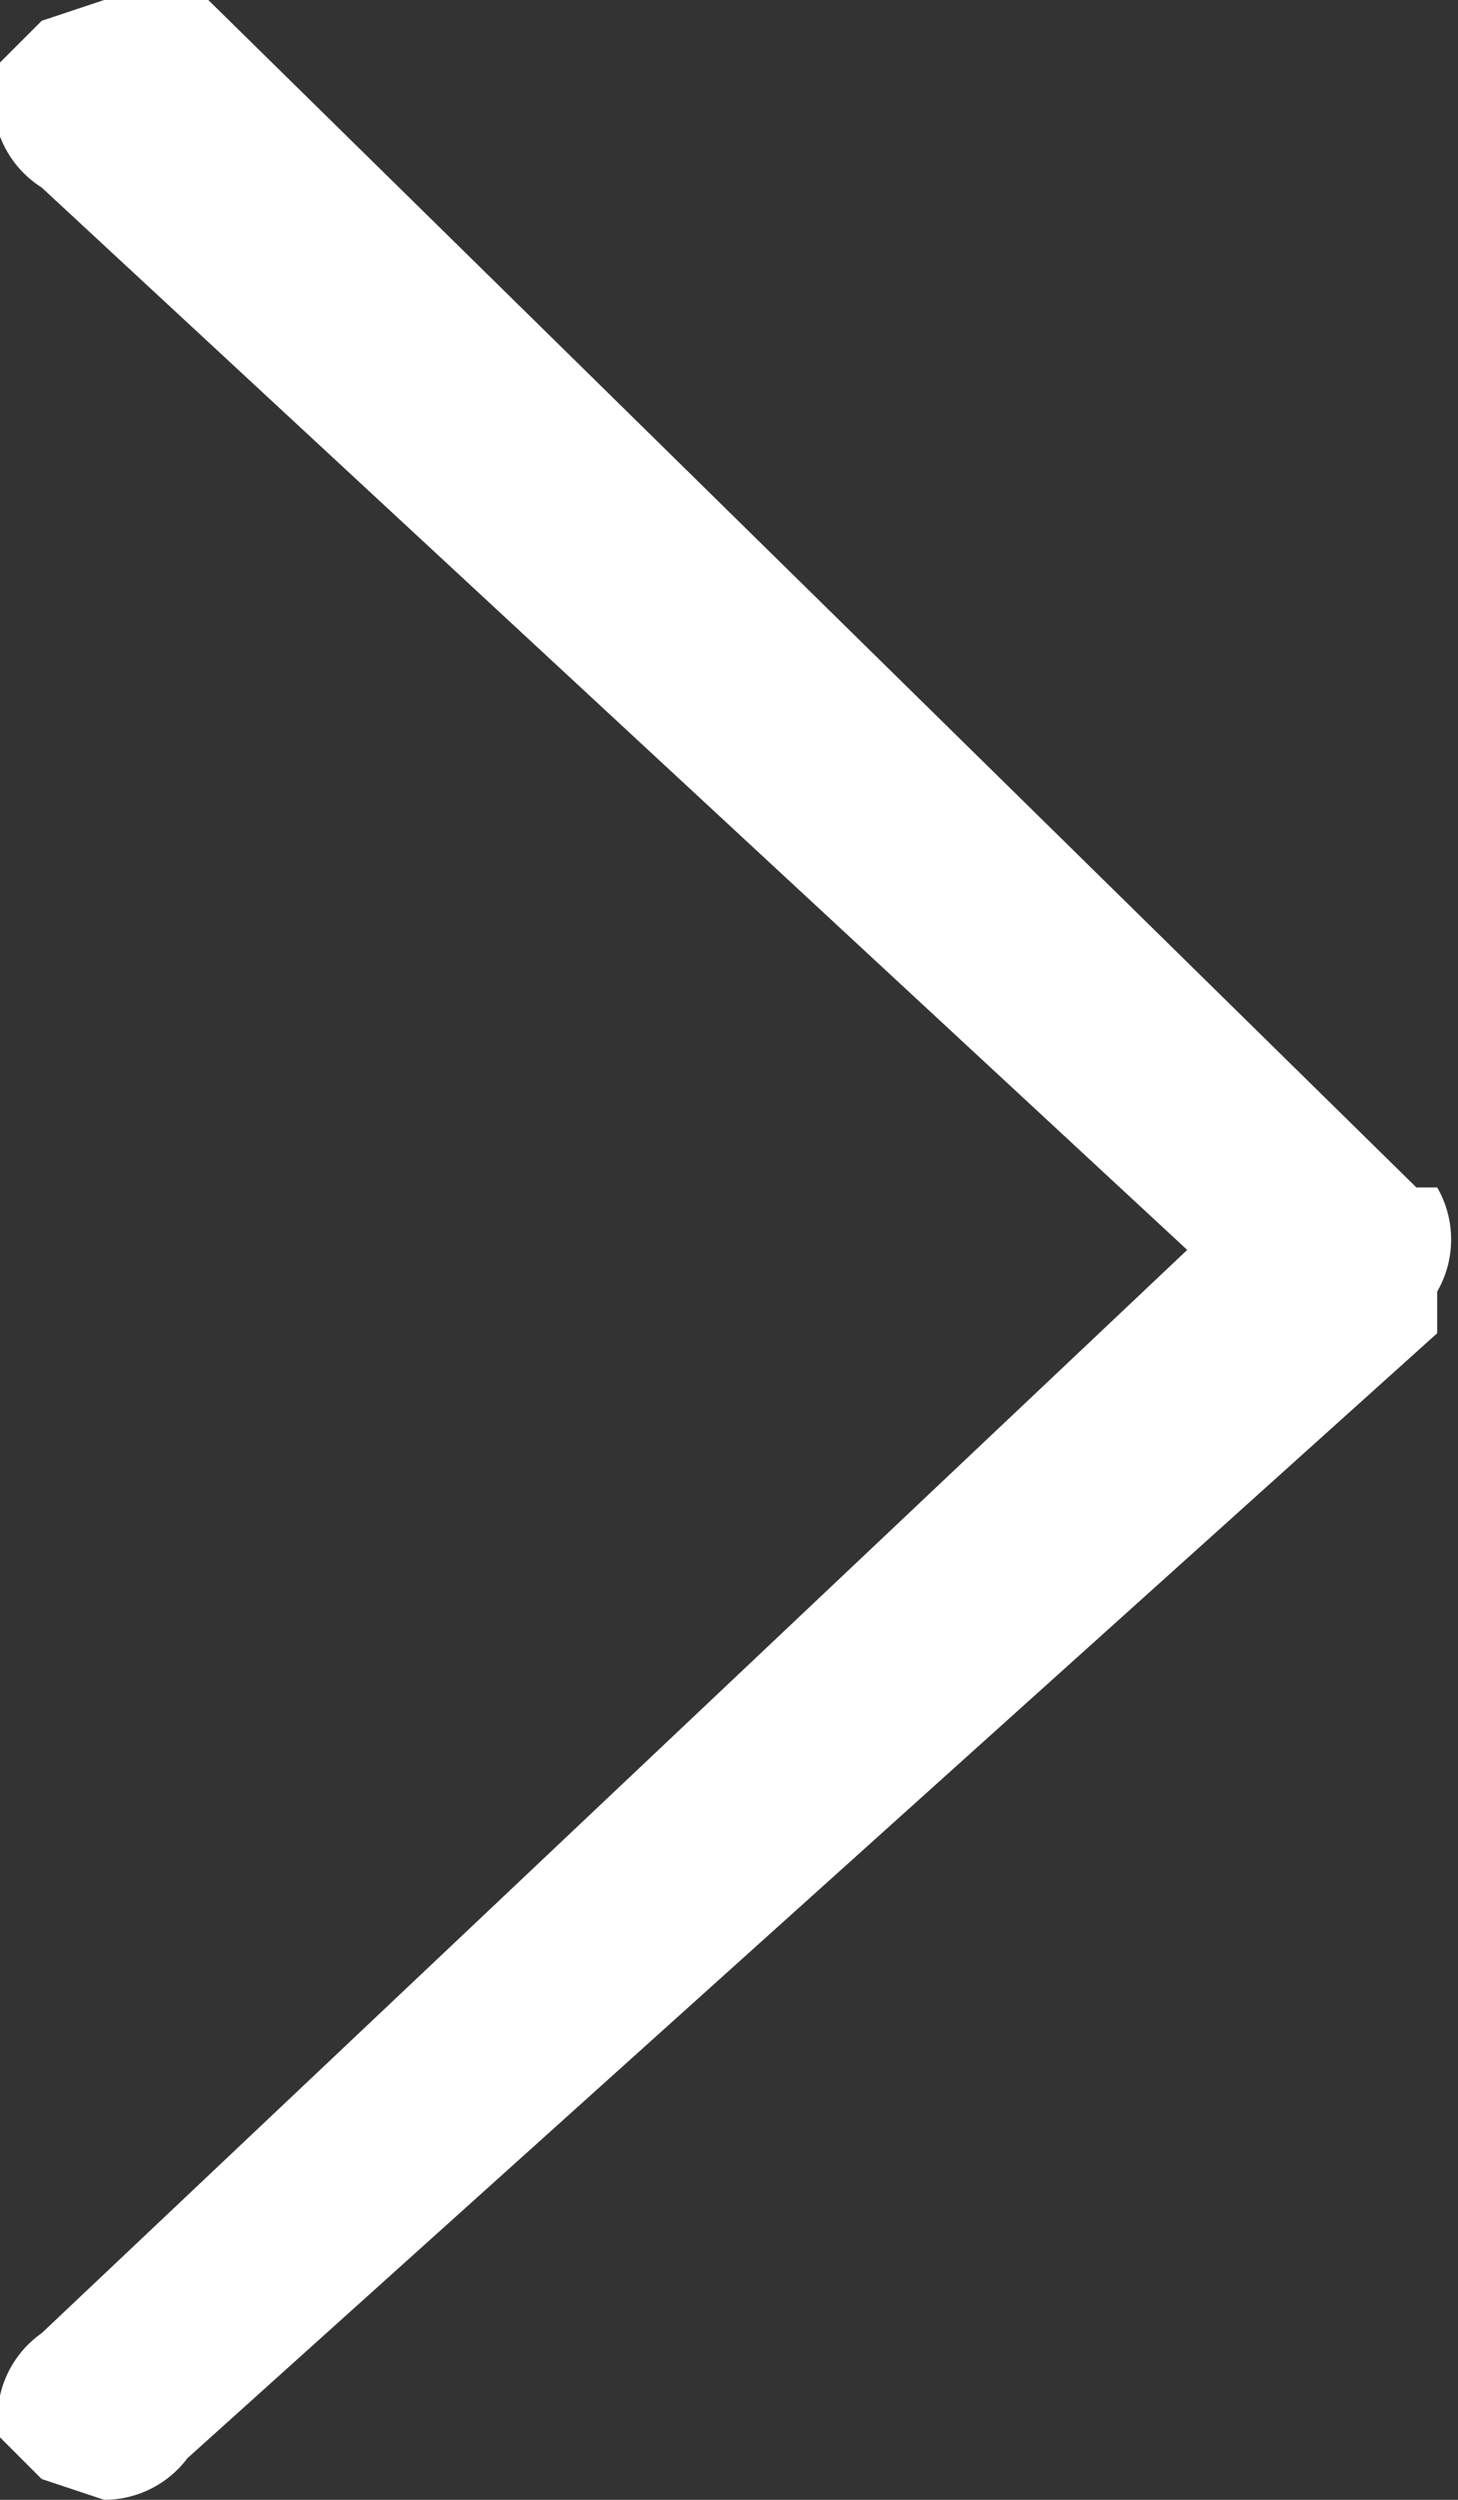 <svg width="7" height="12" fill="none" xmlns="http://www.w3.org/2000/svg"><rect width="100%" height="100%" fill="#333333" stroke="none"/><path d="M6.8 5.7L1 0A.6.6 0 00.5 0L.2.1 0 .3a.5.5 0 00.2.6L5.7 6 .2 11.2a.5.5 0 00-.2.3v.2l.2.2.3.1a.5.5 0 00.4-.2l6-5.4v-.2a.5.5 0 000-.5z" fill="#fff"/></svg>